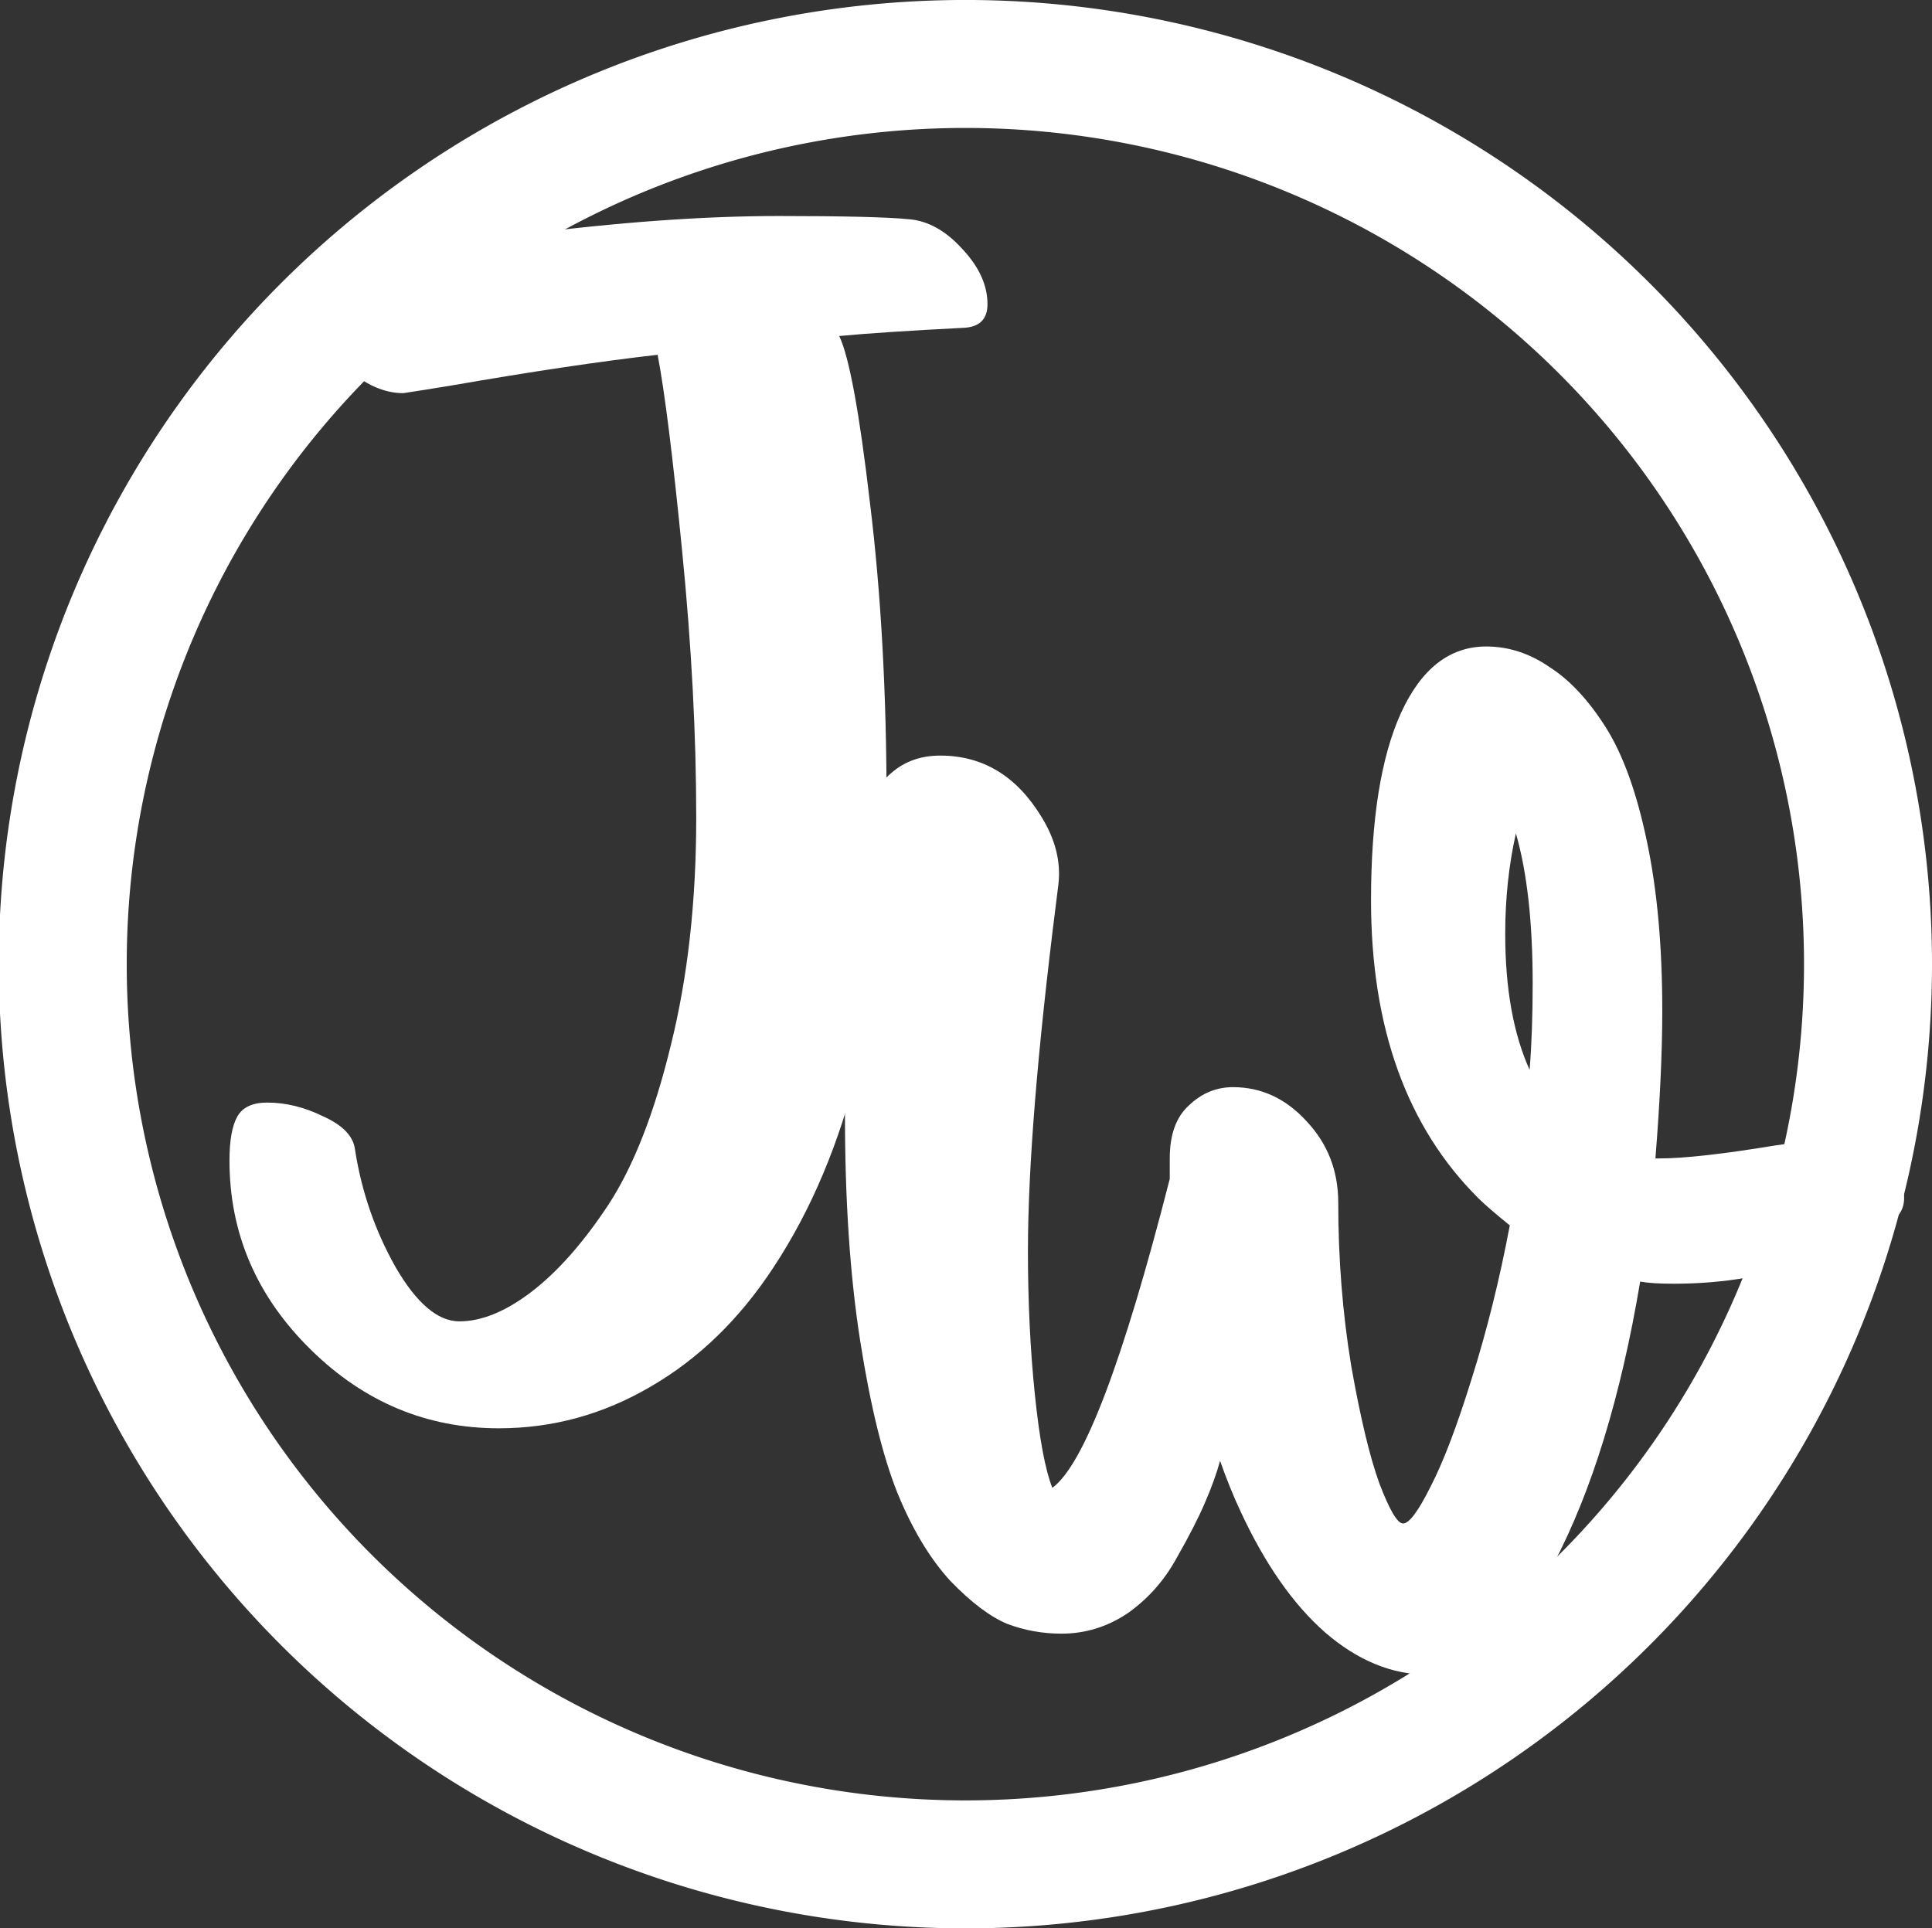 <?xml version="1.0" encoding="UTF-8" standalone="no"?>
<!-- Created with Inkscape (http://www.inkscape.org/) -->

<svg
   width="512.525"
   height="511.593"
   viewBox="0 0 512.525 511.593"
   version="1.1"
   id="svg1"
   xmlns="http://www.w3.org/2000/svg"
   xmlns:svg="http://www.w3.org/2000/svg">
  <rect x="0" y="0" width="512.525" height="511.593" fill="#333333" stroke="none"/>
  <defs
     id="defs1" />
  <g
     id="layer1"
     transform="translate(-0.029,-0.73)">
    <path
       style="fill:none;fill-opacity:1;fill-rule:evenodd;stroke:#ffffff;stroke-width:33.953;stroke-linecap:round;stroke-linejoin:round;stroke-dasharray:none;stroke-opacity:1;paint-order:stroke fill markers"
       id="path2"
       d="m 495.578,256.526 a 239.452,238.827 0 1 0 0,4.5e-4" />
    <path
       d="m 232.668,61.039 q 7.182,0.673 13.466,8.08 6.509,7.406 6.509,15.262 0,6.284 -6.284,6.509 -20.424,1.122 -31.645,2.244 3.815,8.528 7.855,45.785 4.264,37.256 4.264,83.041 0,80.123 -28.952,127.254 -13.017,21.321 -31.421,32.767 -18.179,11.446 -38.827,11.446 -27.605,0 -48.029,-21.546 -20.872,-21.995 -20.872,-52.069 0,-8.304 2.02,-12.119 2.02,-3.815 7.631,-3.815 7.182,0 14.364,3.815 7.406,3.591 8.08,8.977 2.469,17.281 10.324,32.319 8.08,15.037 16.384,15.037 8.528,0 18.404,-8.08 10.1,-8.304 19.75,-24.014 9.651,-15.935 15.935,-43.765 6.509,-28.054 6.509,-62.617 0,-34.114 -3.591,-73.166 -3.591,-39.052 -6.284,-54.089 -21.995,2.693 -53.191,8.528 -11.671,2.02 -11.895,2.02 -7.406,0 -14.813,-7.182 -7.406,-7.182 -7.406,-17.506 0,-9.202 7.406,-11.446 7.631,-2.469 44.662,-7.406 37.256,-5.162 66.208,-5.162 25.137,0 33.441,0.898 z"
       id="text2"
       style="font-size:459.641px;font-family:'Peanut Butter';-inkscape-font-specification:'Peanut Butter';fill:#ffffff;fill-rule:evenodd;stroke-width:766.071;stroke-linecap:round;stroke-linejoin:round;paint-order:stroke fill markers"
       transform="scale(1.037,0.965)"
       aria-label="J" />
    <path
       d="m 601.092,265.862 q 1.204,4.093 -2.649,6.501 -5.057,3.853 -25.764,9.15 -20.467,5.297 -44.064,5.297 -6.983,0 -10.595,-0.482 -9.15,38.526 -27.45,63.086 -18.3,24.56 -39.489,24.56 -17.096,0 -32.506,-9.391 -15.17,-9.391 -26.727,-26.968 -3.371,-5.057 -6.501,-11.317 -1.686,4.334 -4.816,9.391 -2.889,4.816 -8.909,12.28 -5.779,7.464 -15.41,12.28 -9.631,4.575 -20.948,4.575 -8.909,0 -17.096,-2.167 -8.187,-2.408 -18.059,-9.631 -9.631,-7.464 -16.614,-19.504 -6.983,-12.28 -11.799,-33.951 -4.816,-21.671 -4.816,-50.565 0,-33.229 6.983,-65.735 1.445,-6.742 7.705,-10.354 6.26,-3.853 15.41,-3.853 20.226,0 32.025,13.725 6.501,7.464 5.297,14.929 -0.241,1.204 -0.722,4.093 -8.909,49.843 -8.909,77.774 0,16.855 2.167,31.784 2.167,14.929 5.538,20.948 14.929,-7.705 37.081,-68.865 v -4.575 q 0,-7.946 6.02,-11.799 6.02,-4.093 13.966,-4.093 13.484,0 23.356,7.705 9.872,7.464 9.872,18.059 0,18.781 4.093,36.359 4.334,17.337 8.909,26.246 4.816,8.909 7.464,8.909 2.889,0 8.668,-8.187 6.02,-8.187 13.002,-24.079 7.224,-16.133 12.039,-34.192 -6.742,-3.853 -9.872,-6.02 -33.951,-23.838 -33.951,-66.457 0,-26.968 9.391,-41.656 9.631,-14.929 26.968,-14.929 10.595,0 19.985,4.575 9.631,4.334 17.818,13.484 8.187,9.15 13.002,25.523 4.816,16.133 4.816,37.563 0,13.966 -2.167,32.988 h 1.204 q 11.799,0 36.6,-2.889 13.966,-1.445 17.096,-1.445 7.464,0 14.688,3.612 7.464,3.371 8.668,7.705 z M 483.107,239.135 q 0.963,-8.428 0.963,-19.263 0,-20.467 -5.297,-33.469 -3.371,10.595 -3.371,22.393 0,18.3 7.705,30.339 z"
       id="text3"
       style="font-size:493.132px;font-family:'Peanut Butter';-inkscape-font-specification:'Peanut Butter';fill:#ffffff;fill-rule:evenodd;stroke-width:821.888;stroke-linecap:round;stroke-linejoin:round;paint-order:stroke fill markers"
       transform="scale(0.84,1.19)"
       aria-label="w" />
  </g>
</svg>
